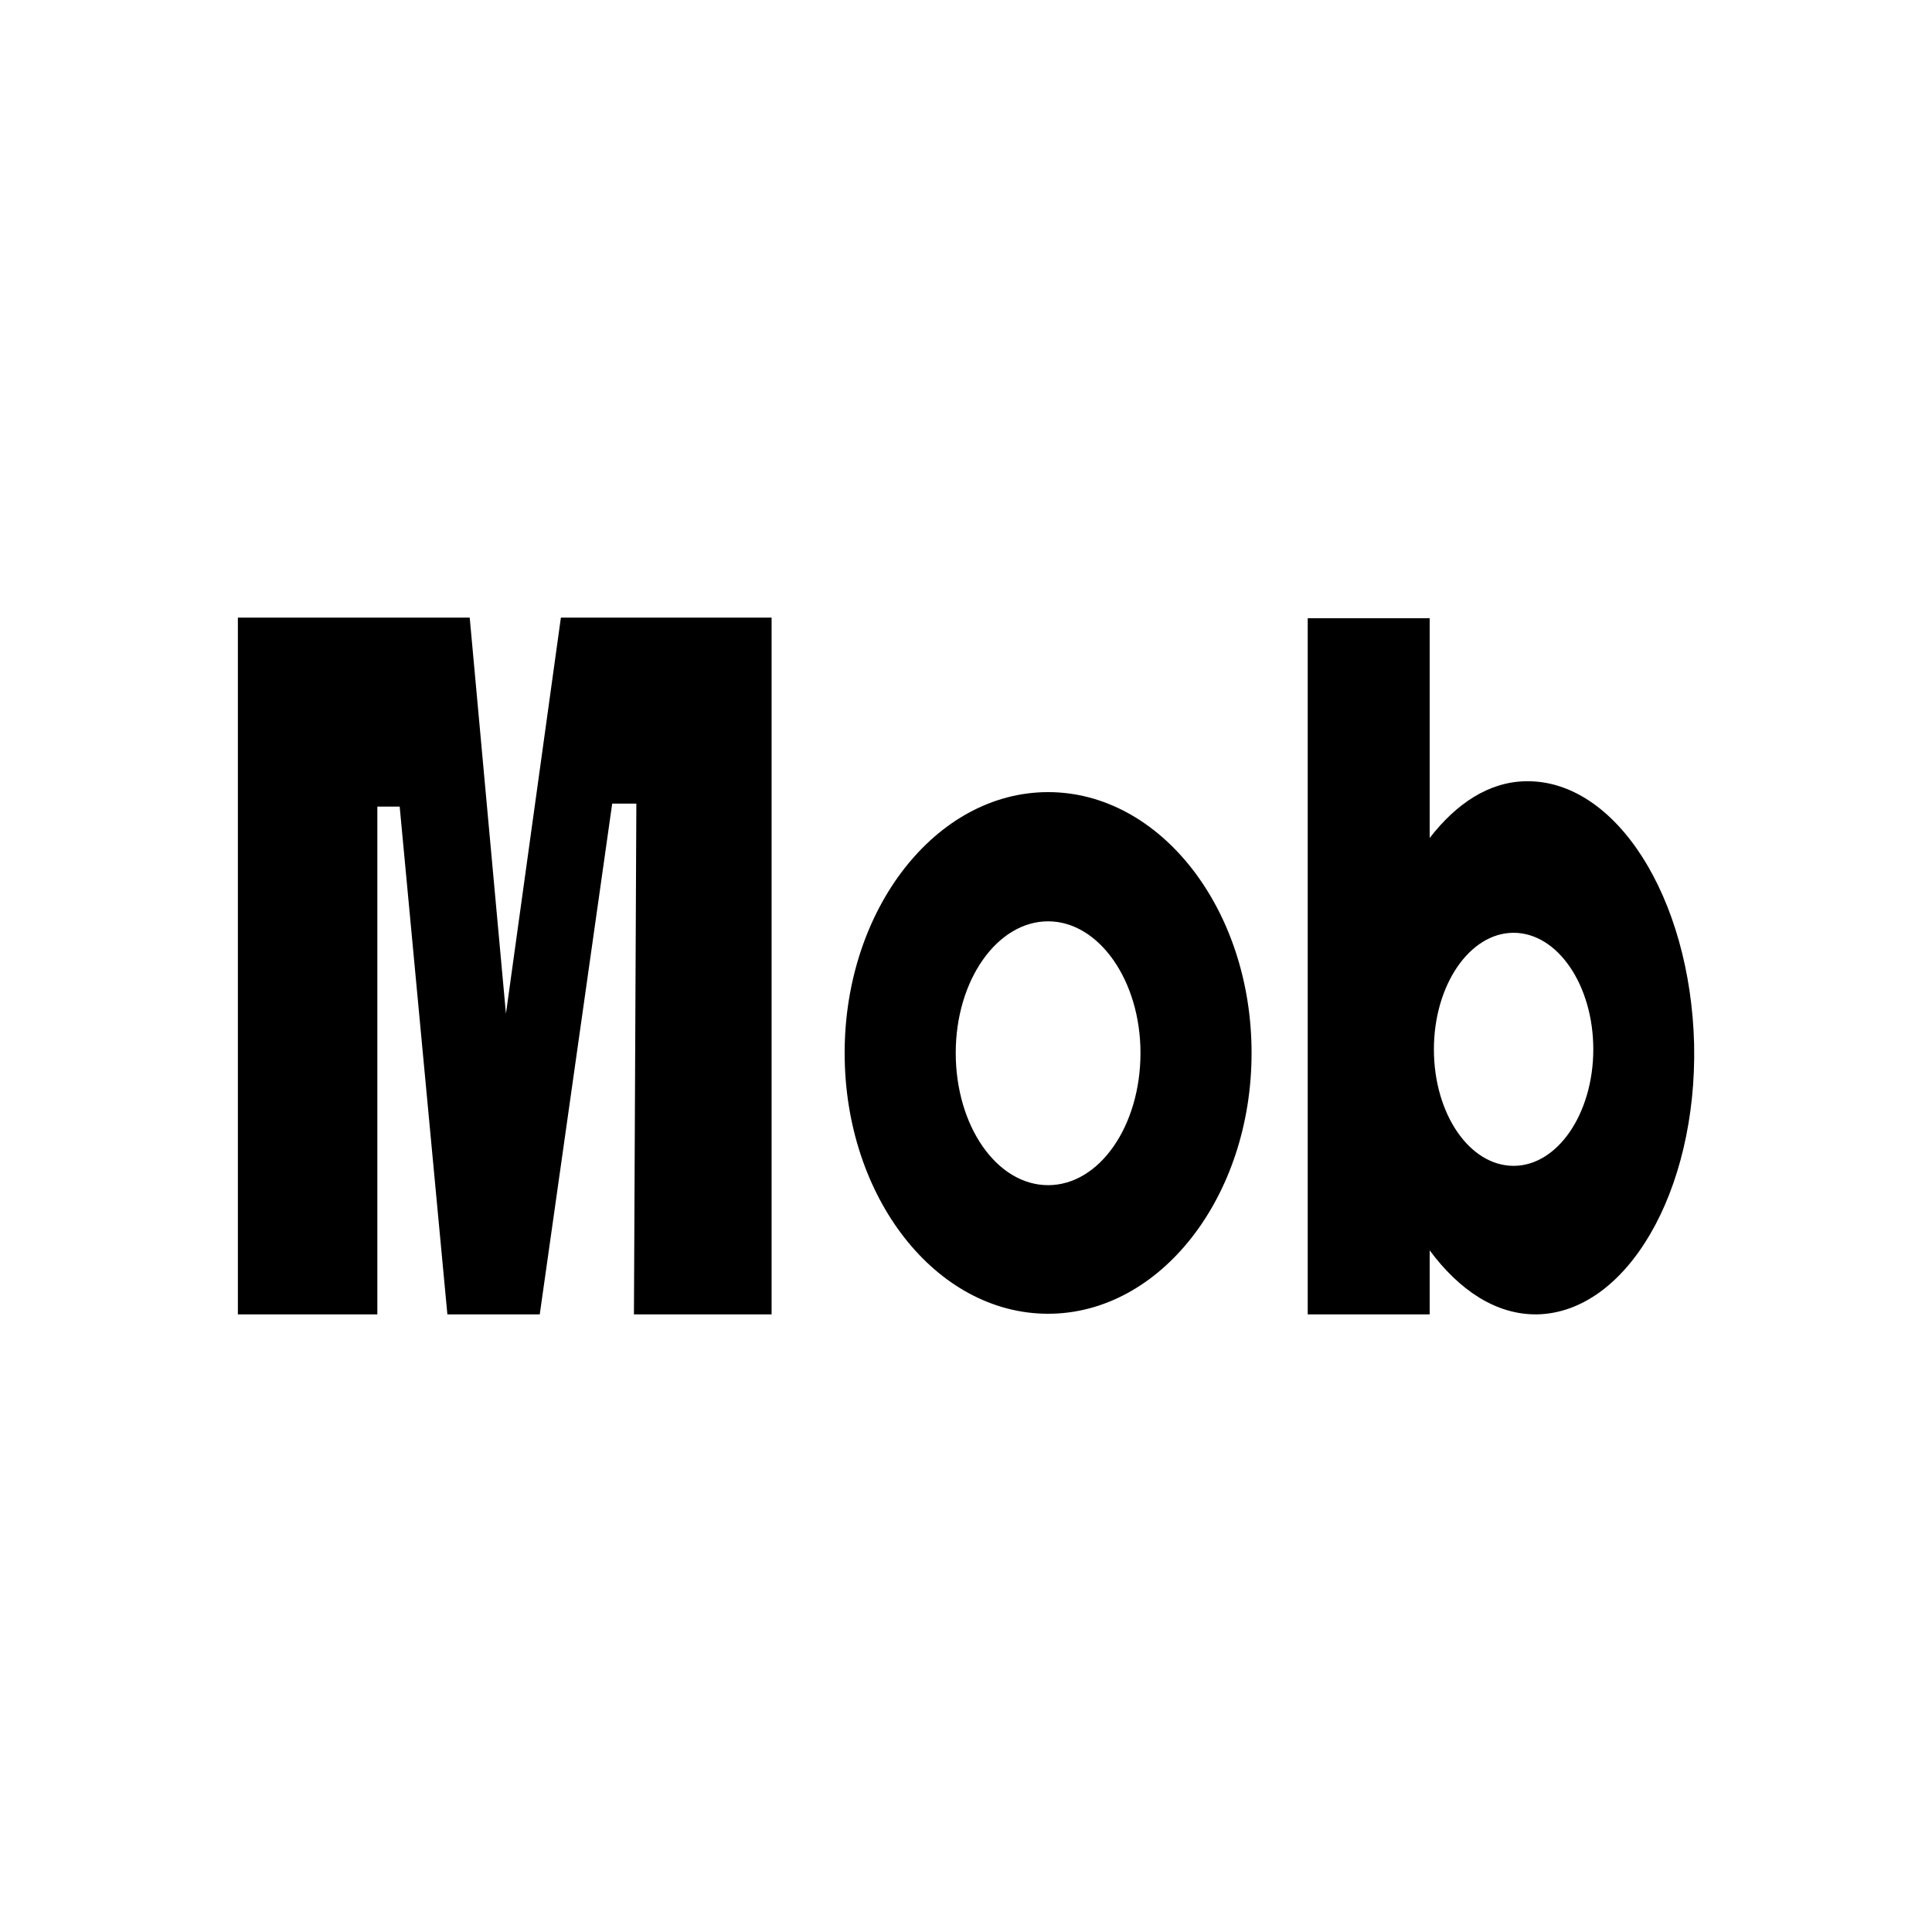 <svg xmlns="http://www.w3.org/2000/svg" width="32" height="32"><path d="M3.94 21.77V10.23h3.84l.6 6.56.91-6.56h3.49v11.54H10.5l.04-8.46h-.4l-1.2 8.46H7.41l-.79-8.41h-.37v8.41zM17.36 13.12c-1.86 0-3.37 1.94-3.37 4.32 0 2.39 1.51 4.32 3.37 4.32s3.37-1.94 3.37-4.32c0-2.38-1.51-4.32-3.37-4.32zm0 6.51c-.85 0-1.53-.98-1.53-2.19s.69-2.18 1.53-2.18c.84 0 1.53.98 1.53 2.18 0 1.21-.68 2.19-1.53 2.19zM25.27 12.94c-.61.01-1.15.37-1.59.94v-3.64h-2.02v11.53h2.02v-1.06c.49.66 1.1 1.07 1.78 1.06 1.48-.03 2.65-2.03 2.6-4.47-.06-2.44-1.3-4.39-2.79-4.36zm-.2 6.37c-.73 0-1.32-.86-1.32-1.93 0-1.06.59-1.93 1.32-1.93.73 0 1.32.87 1.32 1.93s-.59 1.93-1.32 1.93z"/></svg>